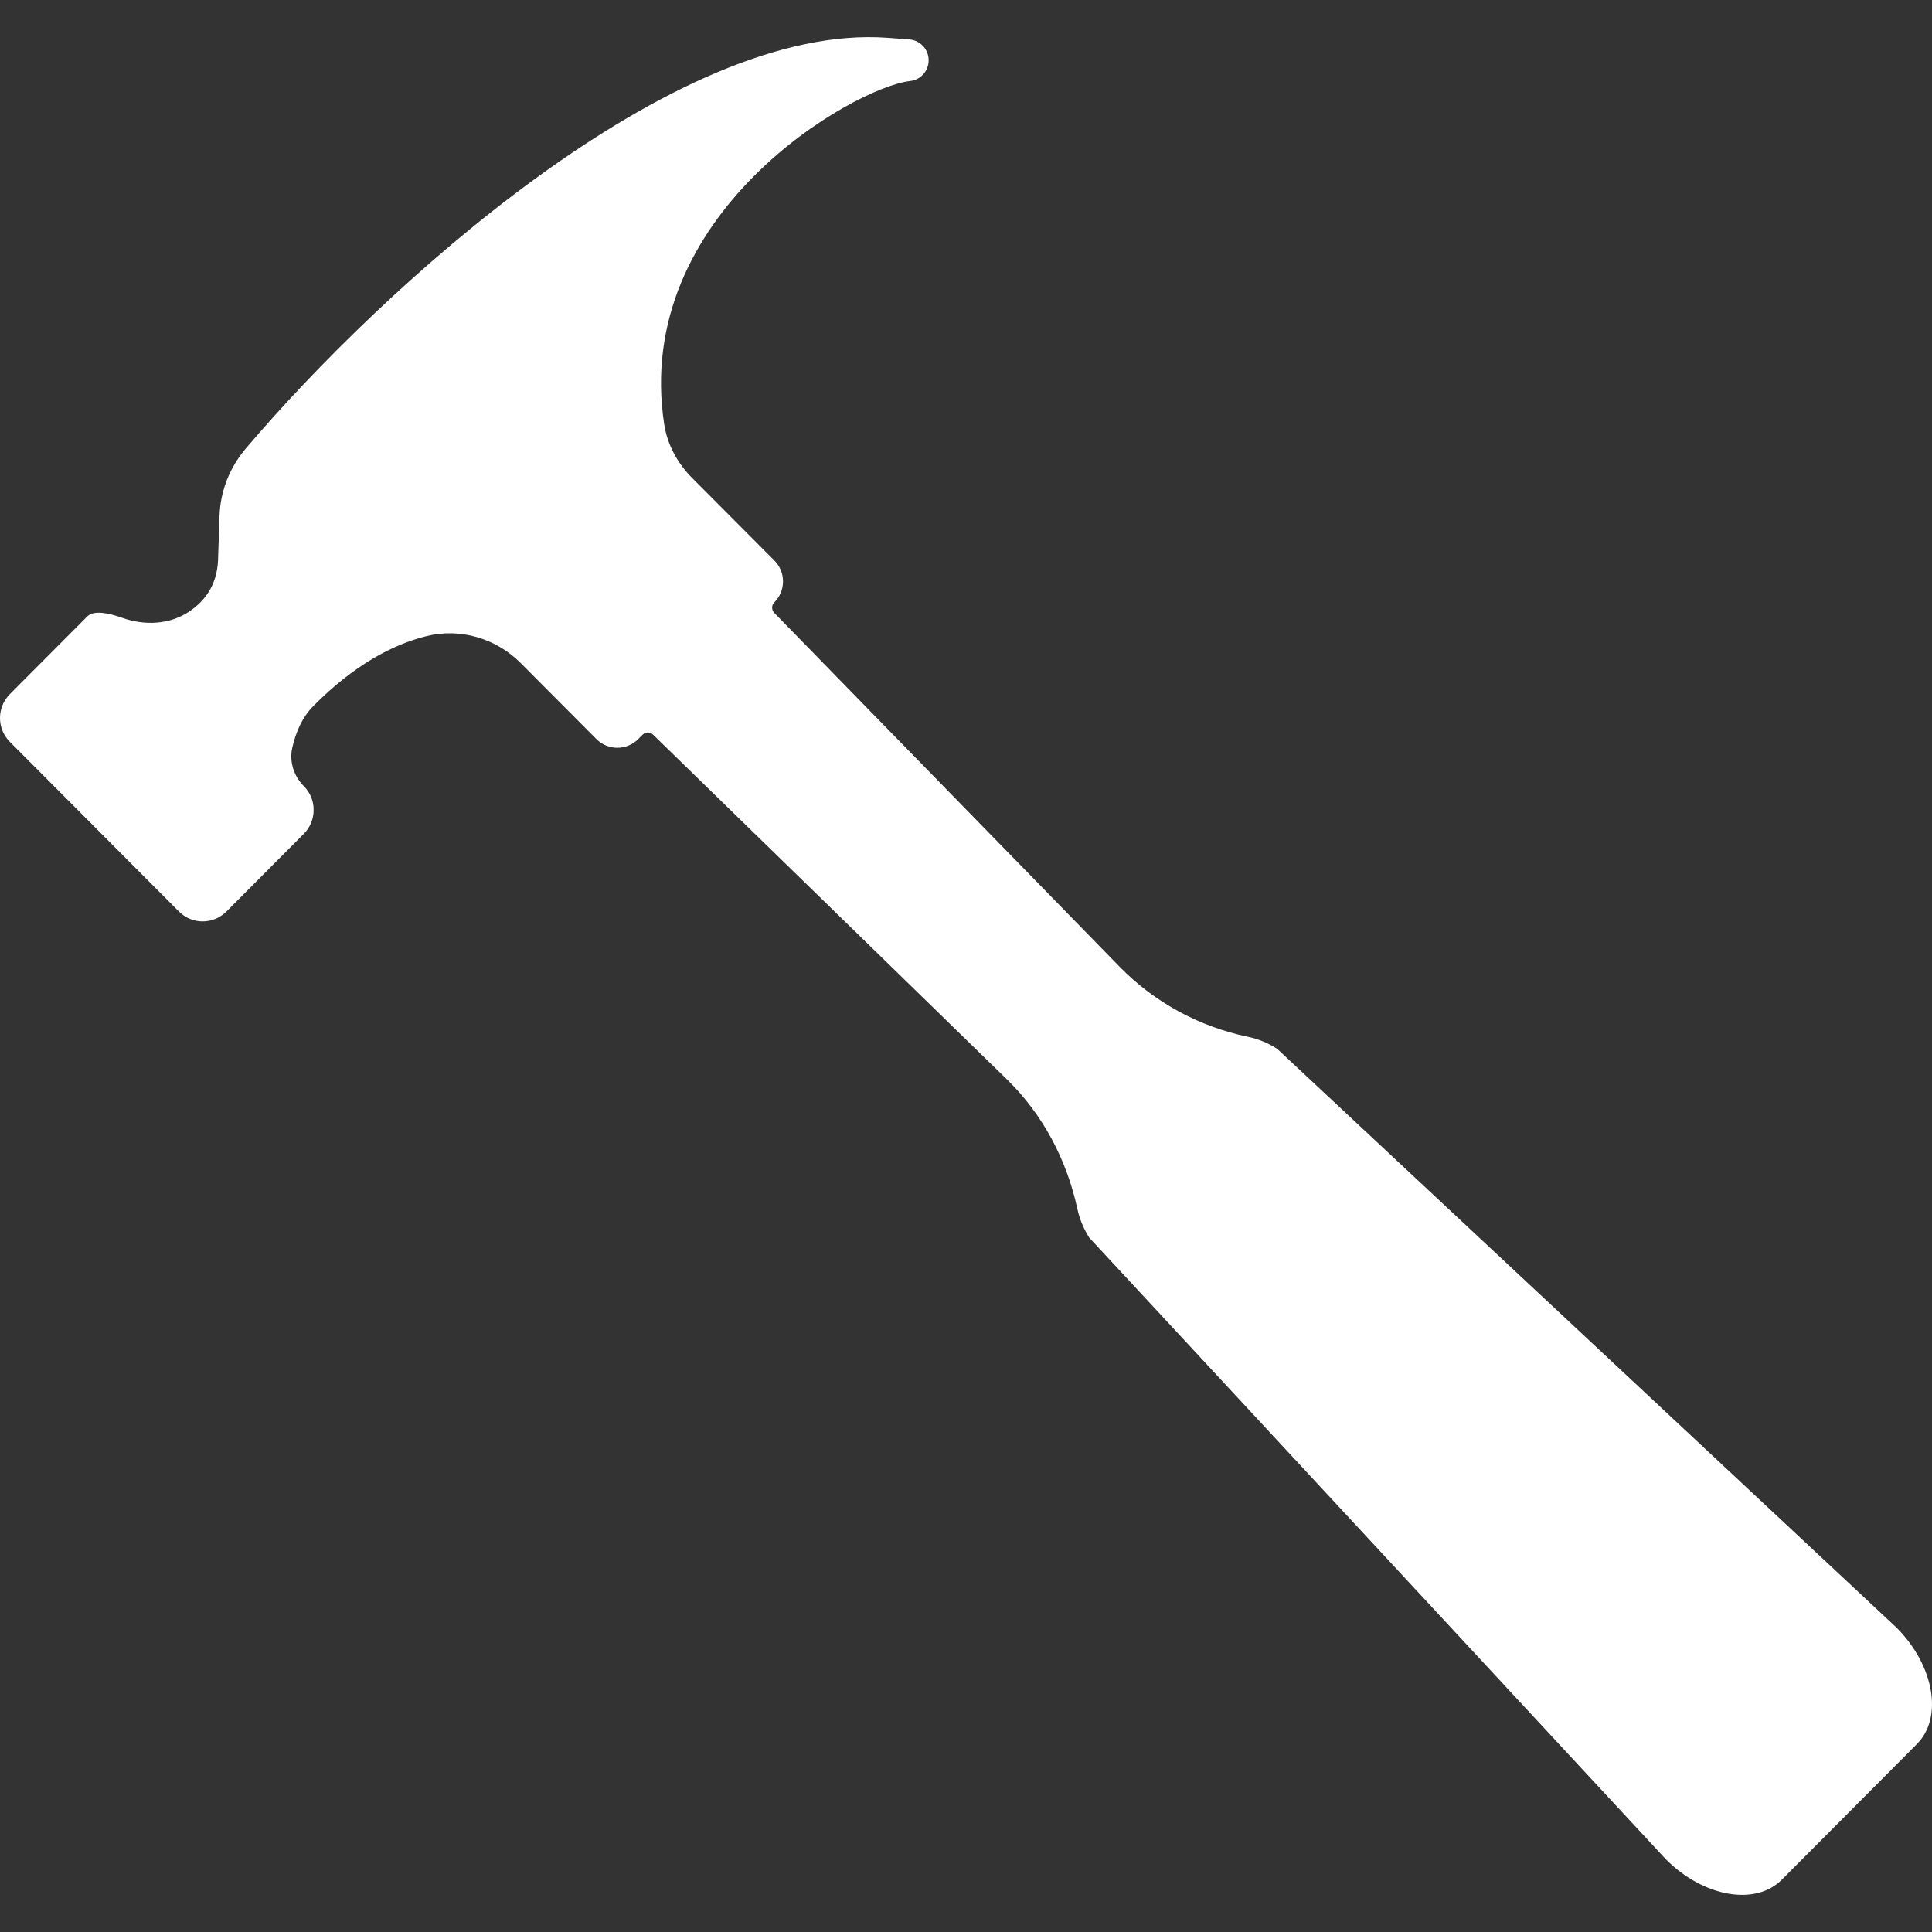 <?xml version="1.0" encoding="UTF-8"?>
<svg width="26px" height="26px" viewBox="0 0 26 26" version="1.1" xmlns="http://www.w3.org/2000/svg" xmlns:xlink="http://www.w3.org/1999/xlink">
    <rect x="0" y="0" width="26" height="26" fill="#333333" stroke="none"/>
    <!-- Generator: Sketch 46.2 (44496) - http://www.bohemiancoding.com/sketch -->
    <title>icon-art-installation</title>
    <desc>Created with Sketch.</desc>
    <defs>
        <path d="M25.523,21.904 L17.187,14.114 C17.061,14.034 16.928,13.98 16.795,13.953 C16.14,13.816 15.539,13.492 15.07,13.013 L10.42,8.248 C10.382,8.209 10.381,8.146 10.419,8.108 C10.576,7.953 10.577,7.699 10.421,7.543 L9.313,6.431 C9.119,6.236 8.981,5.986 8.939,5.713 C8.502,2.879 11.491,1.174 12.25,1.09 C12.395,1.073 12.502,0.948 12.497,0.801 C12.492,0.654 12.374,0.536 12.228,0.53 L11.947,0.509 C9.082,0.296 5.177,3.836 3.307,6.037 C3.089,6.293 2.964,6.613 2.954,6.949 L2.936,7.481 C2.936,7.839 2.782,8.069 2.552,8.226 C2.288,8.407 1.946,8.422 1.644,8.314 C1.464,8.25 1.263,8.207 1.174,8.296 L0.132,9.342 C-0.044,9.519 -0.044,9.806 0.132,9.983 L2.408,12.267 C2.584,12.444 2.87,12.444 3.047,12.267 L4.089,11.221 C4.264,11.045 4.265,10.756 4.09,10.581 C3.955,10.446 3.891,10.251 3.933,10.064 C3.981,9.854 4.065,9.653 4.22,9.498 C4.762,8.953 5.278,8.675 5.742,8.56 C6.196,8.448 6.676,8.591 7.007,8.923 L8.027,9.947 C8.182,10.102 8.433,10.102 8.588,9.947 L8.648,9.887 C8.686,9.848 8.749,9.847 8.788,9.886 L13.552,14.527 C14.035,14.999 14.356,15.608 14.499,16.27 C14.527,16.4 14.58,16.53 14.657,16.654 L22.418,25.021 C22.925,25.53 23.624,25.653 23.979,25.296 L25.796,23.472 C26.152,23.115 26.03,22.413 25.523,21.904 Z" id="path-1"></path>
    </defs>
    <g id="Symbols" stroke="none" stroke-width="1" fill="none" fill-rule="evenodd">
        <g id="_Settings/Elements/Icon/Category/Installation">
            <mask id="mask-2" fill="white">
                <use xlink:href="#path-1"></use>
            </mask>
            <use id="icon-art-installation" fill="#FFFFFF" fill-rule="nonzero" xlink:href="#path-1"></use>
        </g>
    </g>
</svg>
